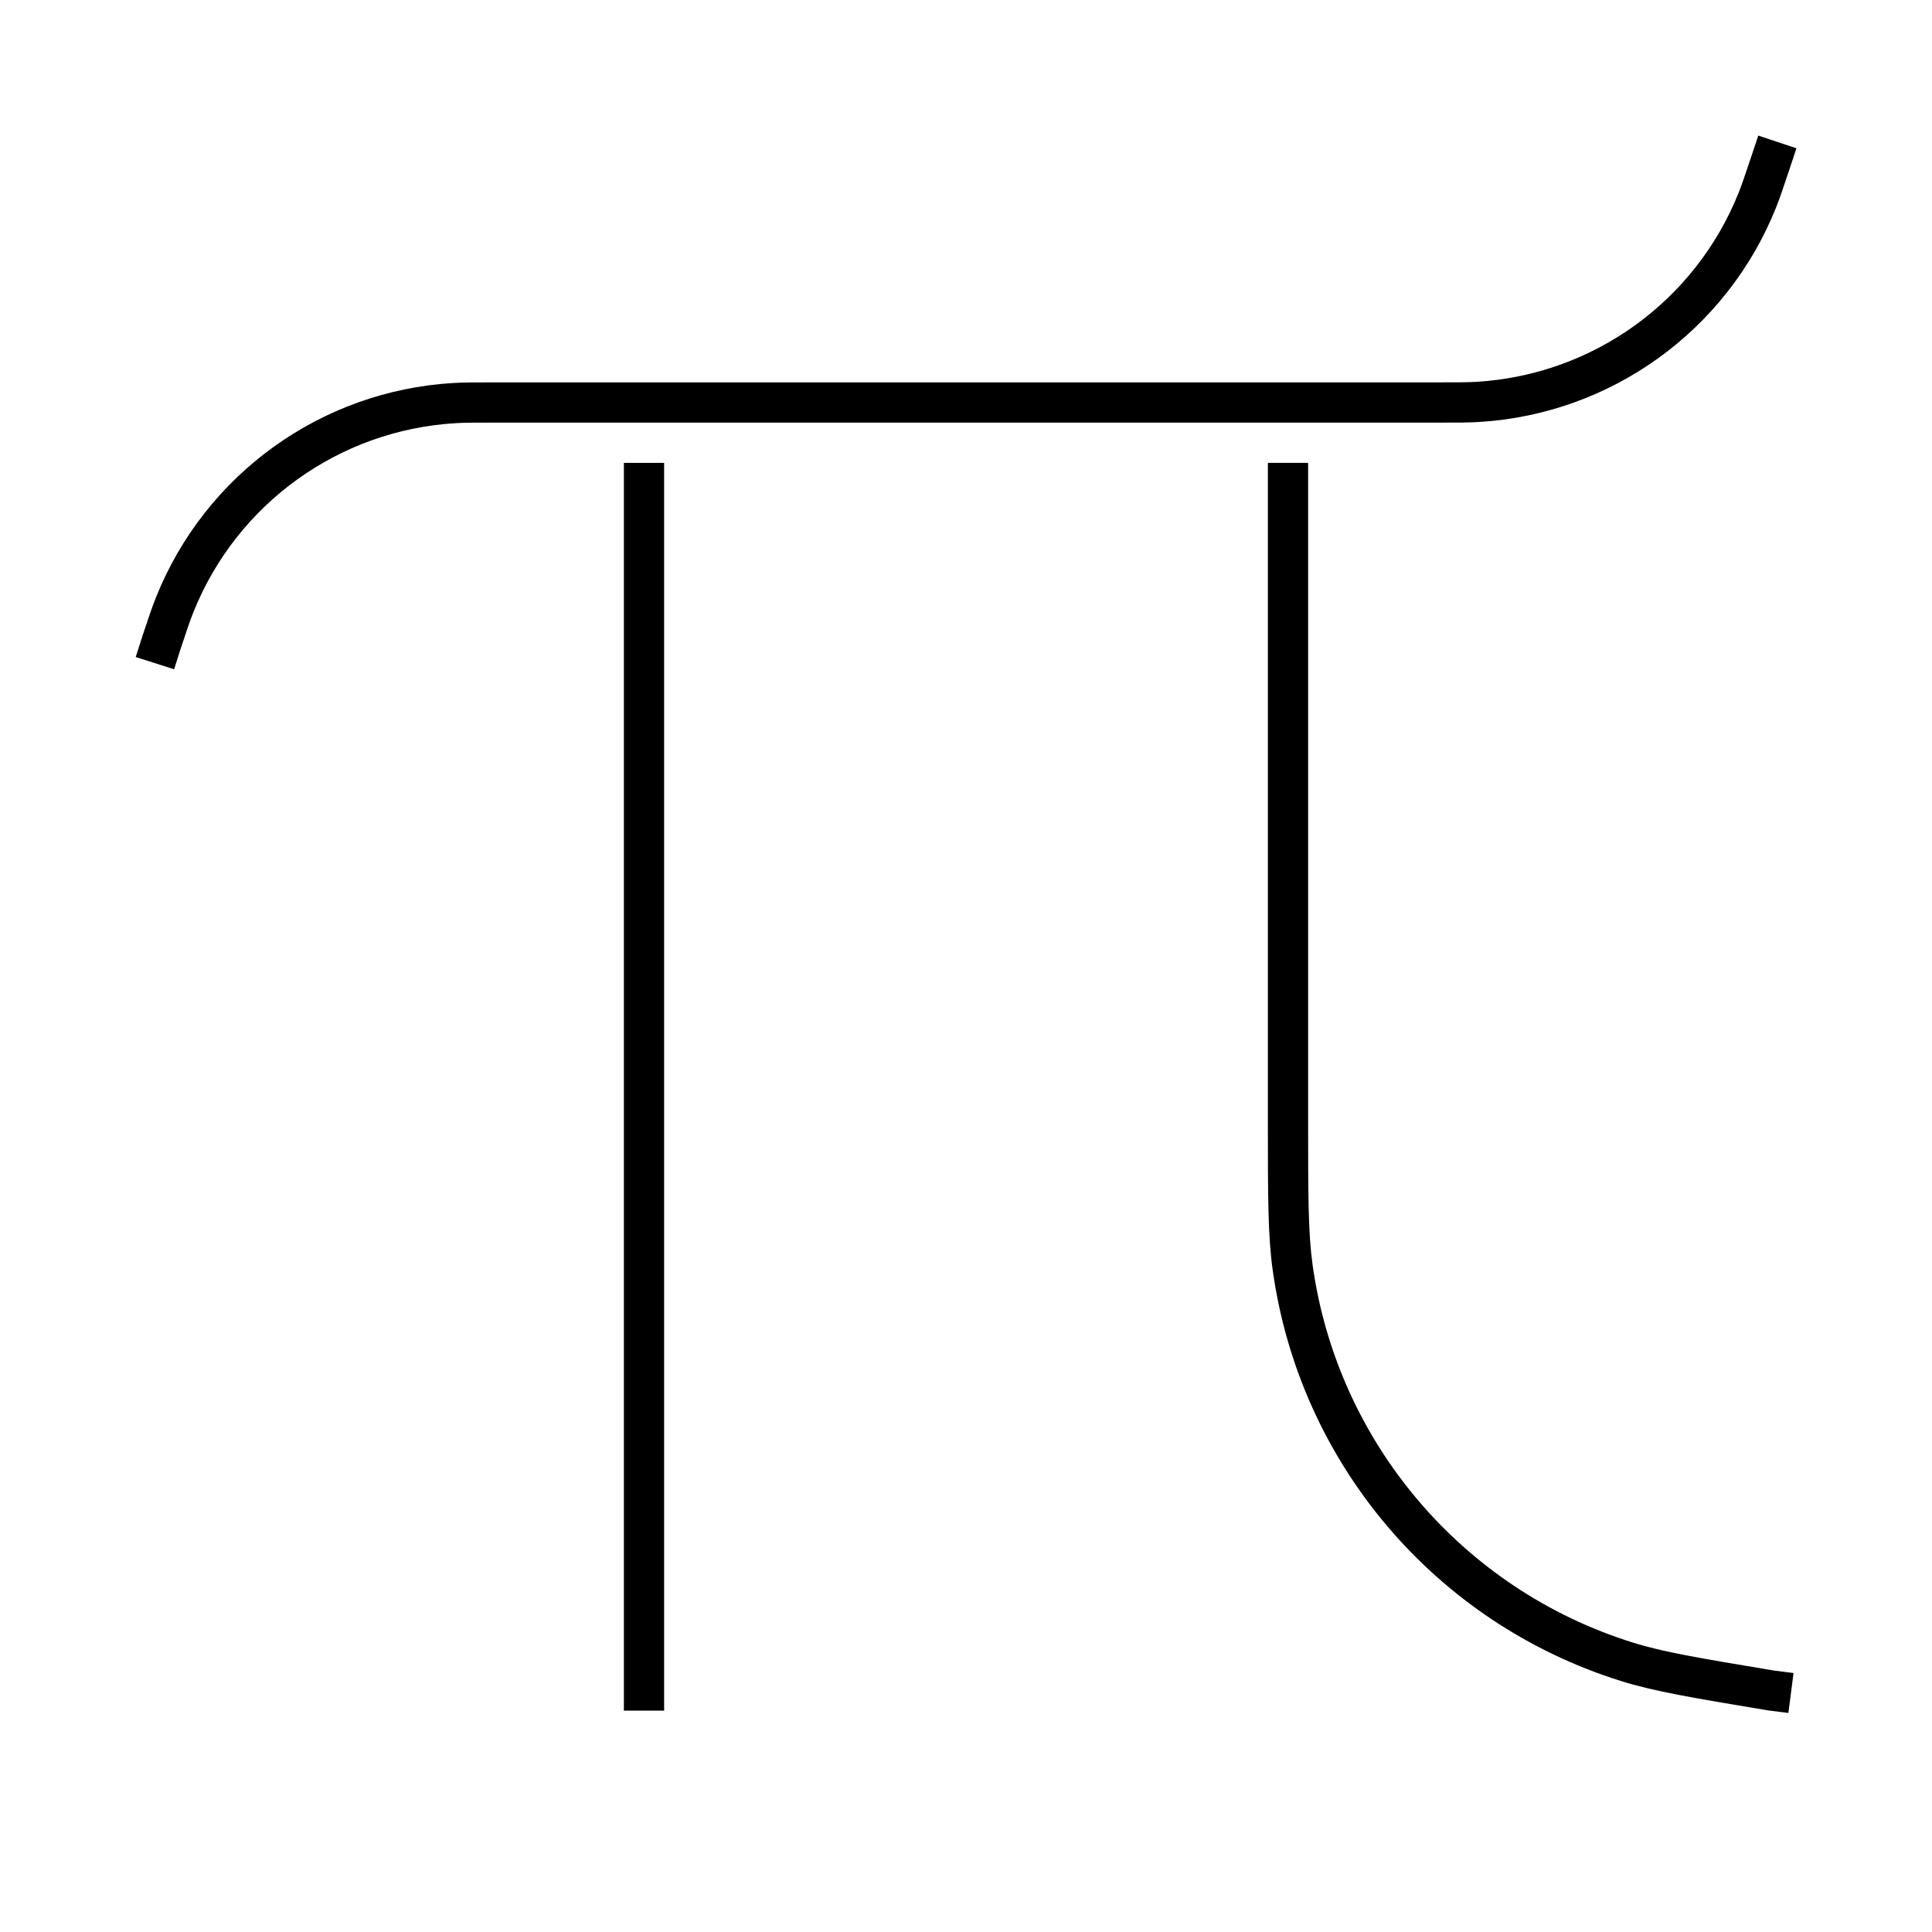 <svg width="24" height="24" viewBox="0 0 24 24" fill="none" xmlns="http://www.w3.org/2000/svg">
<path d="M22.316 1.842L21.842 1.684L21.763 1.921C21.677 2.177 21.638 2.295 21.596 2.399C21.056 3.743 19.79 4.655 18.344 4.743C18.232 4.75 18.108 4.75 17.838 4.75H6.152C5.895 4.75 5.755 4.75 5.626 4.758C3.987 4.857 2.552 5.891 1.94 7.415C1.892 7.534 1.847 7.667 1.766 7.91L1.763 7.921L1.762 7.924L1.686 8.162L2.163 8.314L2.238 8.077C2.323 7.822 2.362 7.704 2.404 7.601C2.944 6.257 4.21 5.344 5.656 5.257C5.768 5.25 5.892 5.25 6.162 5.25H17.849C18.105 5.25 18.246 5.25 18.374 5.242C20.013 5.143 21.448 4.108 22.06 2.585C22.108 2.466 22.153 2.333 22.234 2.089L22.316 1.842Z" fill="black"/>
<path d="M7.75 5.75H8.25V21.25H7.75V5.75Z" fill="black"/>
<path d="M15.75 5.75H16.25V13.917C16.25 14.869 16.251 15.319 16.305 15.71C16.611 17.912 18.16 19.74 20.282 20.404C20.657 20.522 21.101 20.596 22.036 20.752L22.28 20.783L22.216 21.279L21.968 21.248L21.959 21.246L21.932 21.242C21.027 21.091 20.546 21.011 20.133 20.881C17.826 20.159 16.143 18.172 15.81 15.778C15.75 15.35 15.75 14.862 15.75 13.944V5.75Z" fill="black"/>
</svg>
